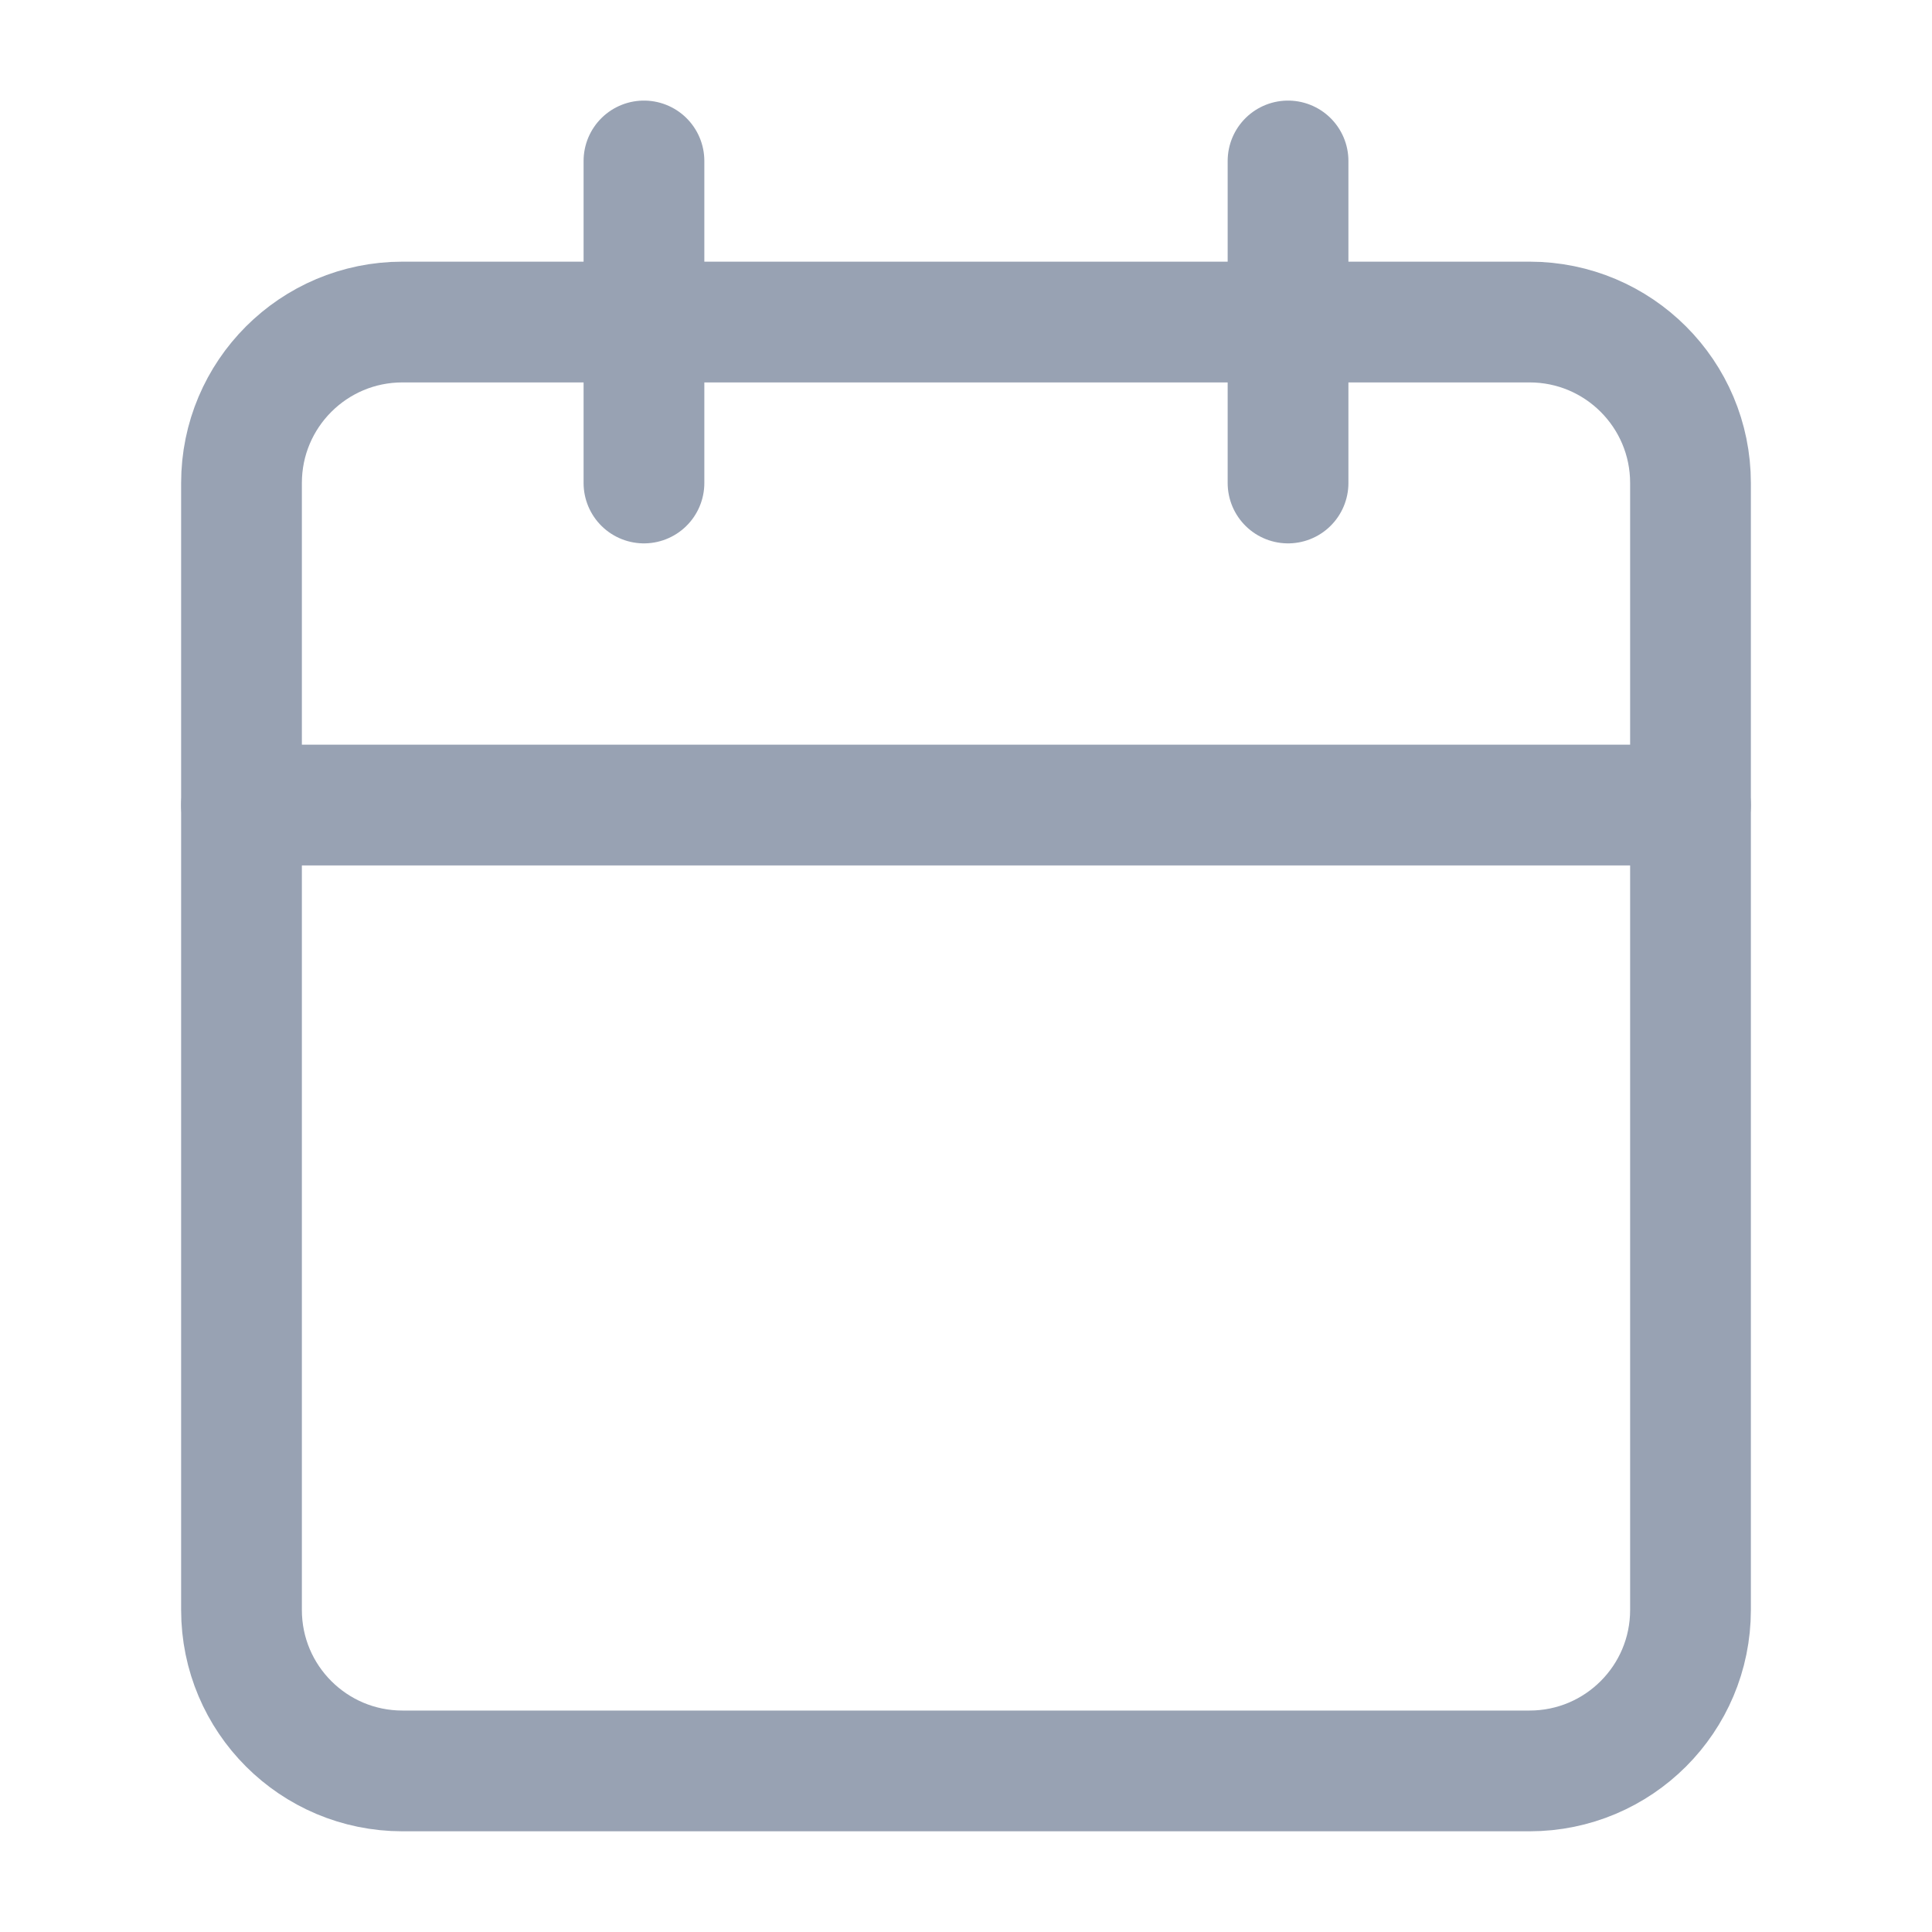 <svg width="100%" height="100%" viewBox="0 0 16 16" fill="none" xmlns="http://www.w3.org/2000/svg">
<path d="M12.667 2.667H3.333C2.597 2.667 2 3.263 2 4V13.333C2 14.07 2.597 14.666 3.333 14.666H12.667C13.403 14.666 14 14.07 14 13.333V4C14 3.263 13.403 2.667 12.667 2.667Z" stroke="#98A2B3" stroke-linecap="round" stroke-linejoin="round"/>
<path d="M10.667 1.333V4" stroke="#98A2B3" stroke-linecap="round" stroke-linejoin="round"/>
<path d="M5.333 1.333V4" stroke="#98A2B3" stroke-linecap="round" stroke-linejoin="round"/>
<path d="M2 6.667H14" stroke="#98A2B3" stroke-linecap="round" stroke-linejoin="round"/>
</svg>
